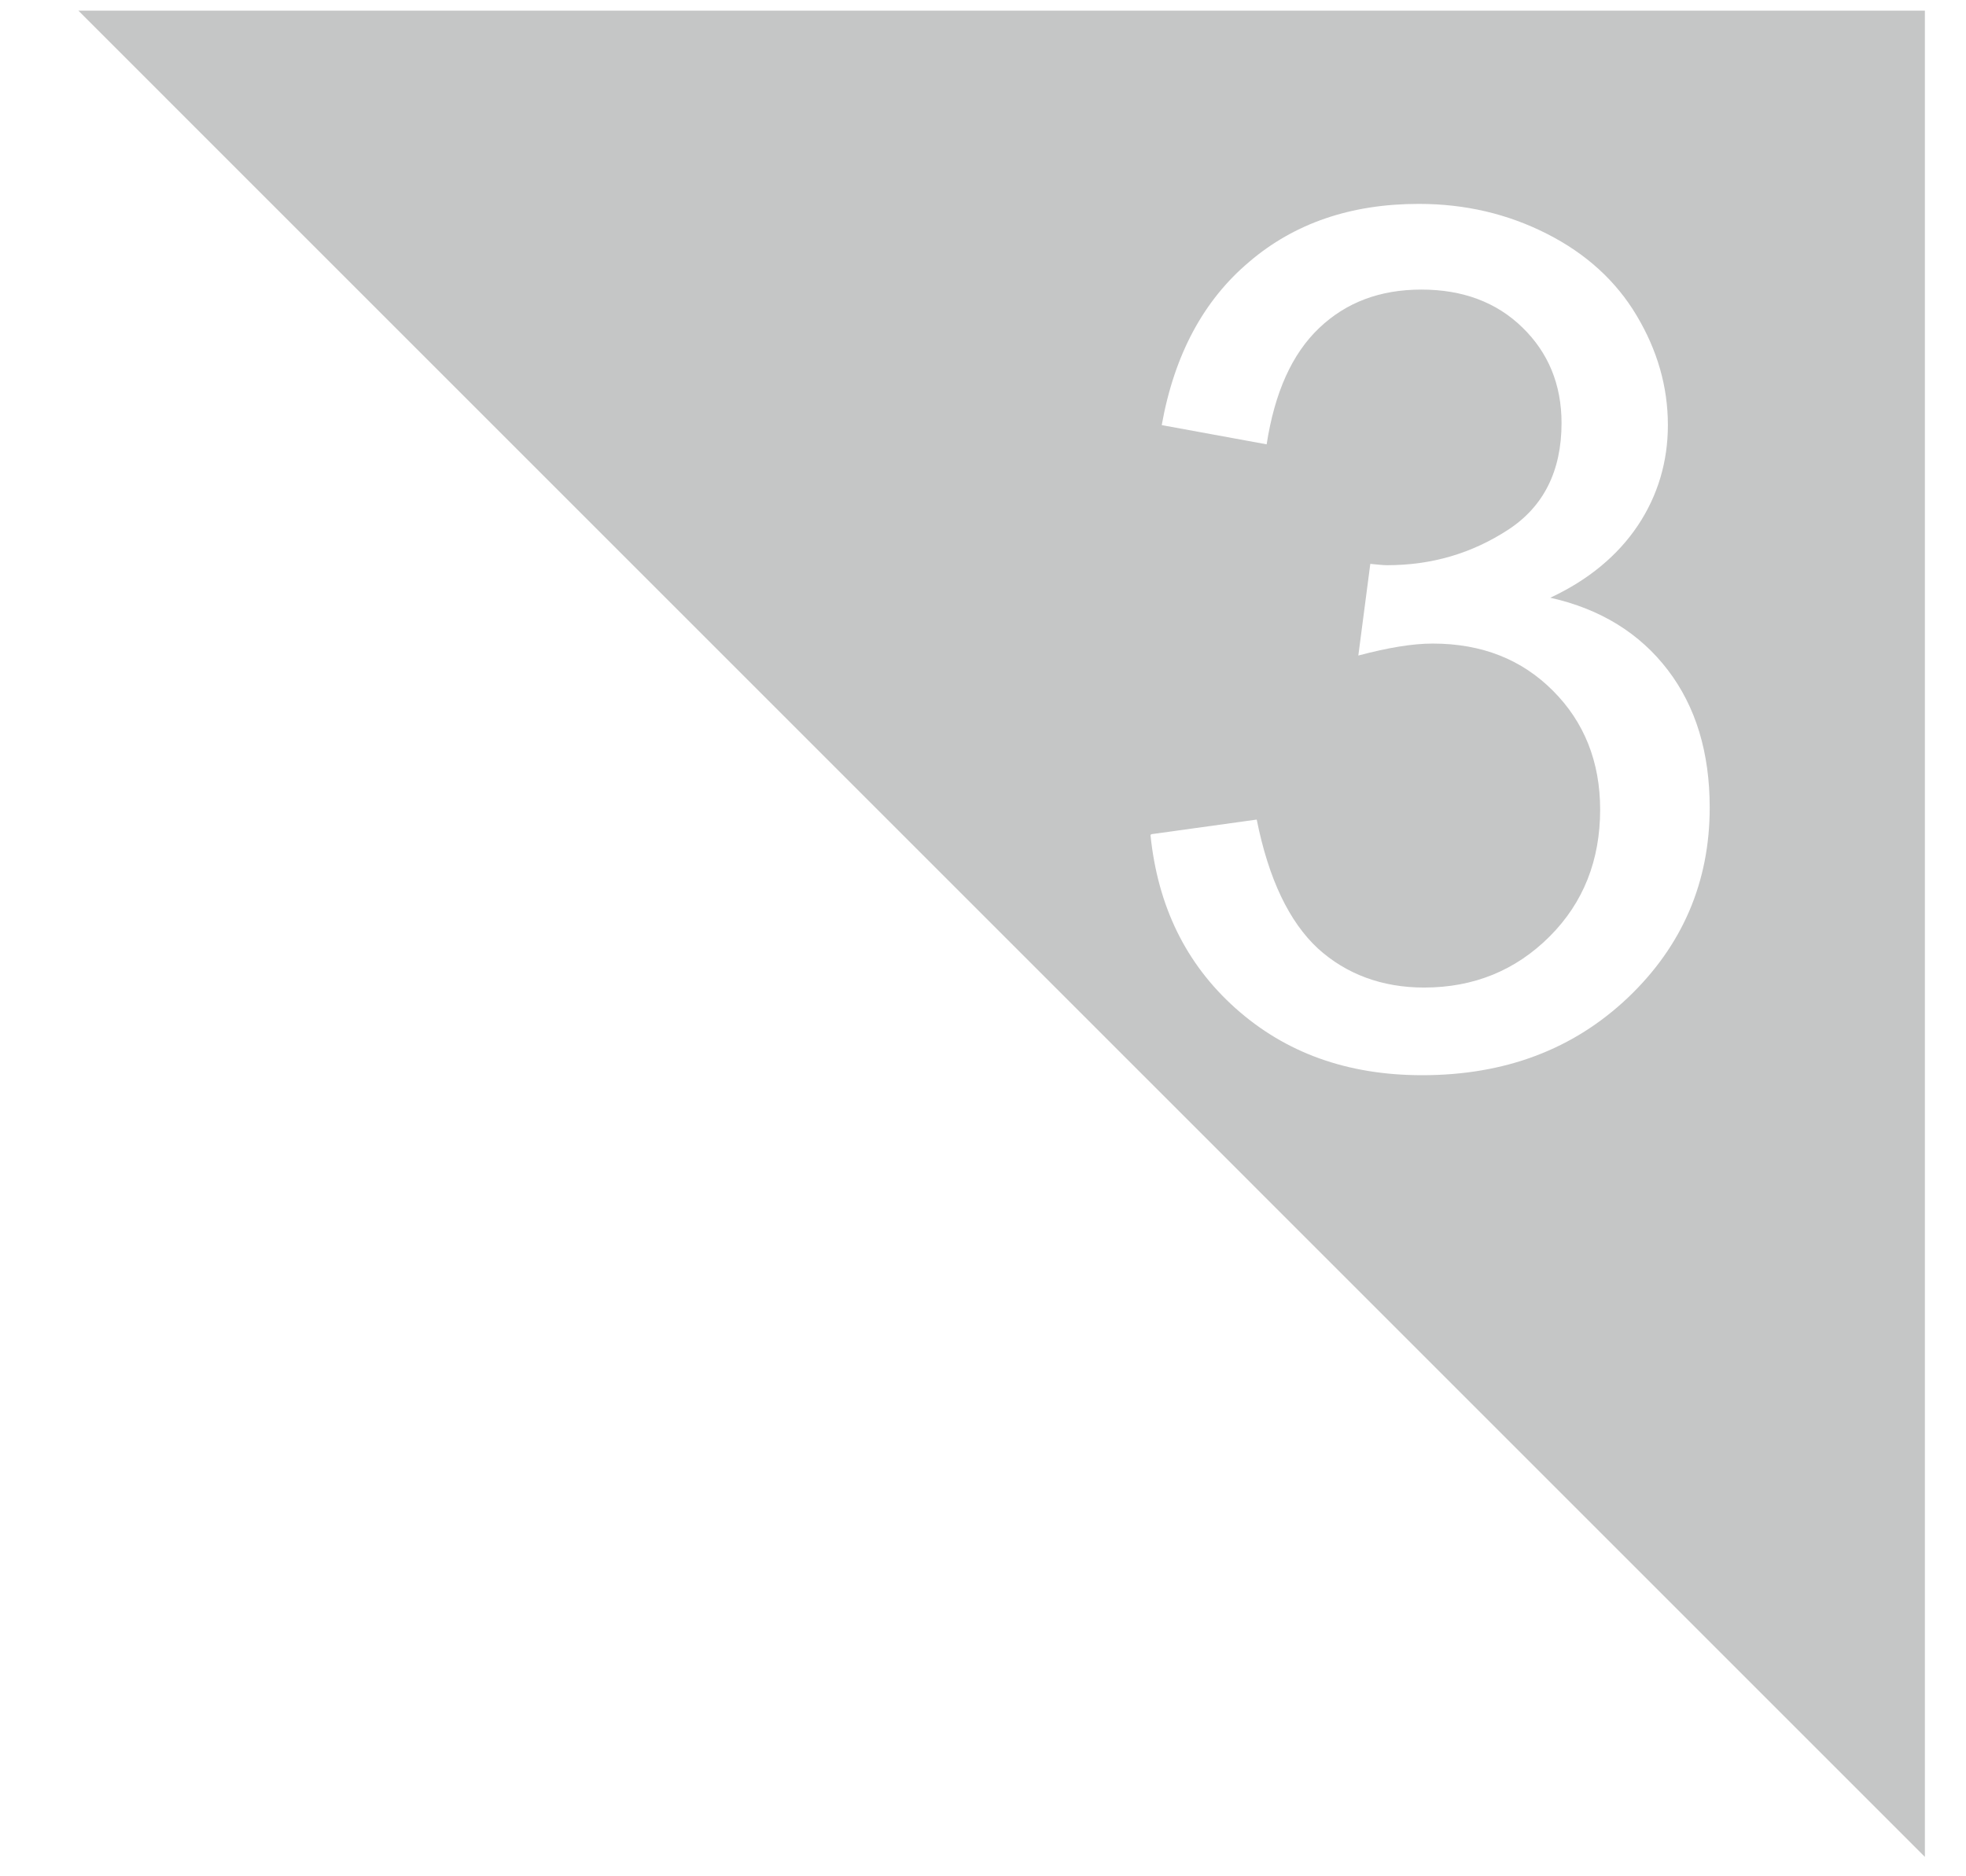 <svg width="22" height="21" viewBox="0 0 22 21" fill="none" xmlns="http://www.w3.org/2000/svg">
<path fill-rule="evenodd" clip-rule="evenodd" d="M21.54 0.119V20.783L0.877 0.119H21.54ZM12.888 9.336L14.063 9.173C14.197 9.842 14.427 10.317 14.747 10.615C15.066 10.905 15.468 11.053 15.936 11.053C16.493 11.053 16.962 10.86 17.341 10.481C17.72 10.102 17.906 9.626 17.906 9.061C17.906 8.526 17.727 8.08 17.378 7.731C17.029 7.381 16.583 7.203 16.032 7.203C15.809 7.203 15.534 7.248 15.2 7.337L15.334 6.311C15.408 6.318 15.475 6.326 15.52 6.326C16.025 6.326 16.471 6.192 16.872 5.932C17.274 5.672 17.474 5.27 17.474 4.735C17.474 4.304 17.326 3.947 17.036 3.665C16.746 3.382 16.367 3.241 15.906 3.241C15.445 3.241 15.066 3.382 14.761 3.672C14.457 3.962 14.264 4.393 14.174 4.973L13 4.758C13.141 3.97 13.468 3.36 13.981 2.929C14.486 2.498 15.118 2.282 15.876 2.282C16.397 2.282 16.872 2.394 17.311 2.617C17.75 2.84 18.084 3.145 18.314 3.531C18.545 3.918 18.664 4.326 18.664 4.758C18.664 5.166 18.552 5.545 18.329 5.88C18.106 6.214 17.779 6.489 17.348 6.69C17.913 6.816 18.352 7.091 18.664 7.5C18.976 7.909 19.132 8.422 19.132 9.039C19.132 9.871 18.827 10.585 18.218 11.165C17.608 11.744 16.843 12.034 15.914 12.034C15.074 12.034 14.382 11.782 13.825 11.284C13.268 10.786 12.955 10.139 12.874 9.344L12.888 9.336Z" fill="#C5C6C6"/>
</svg>
